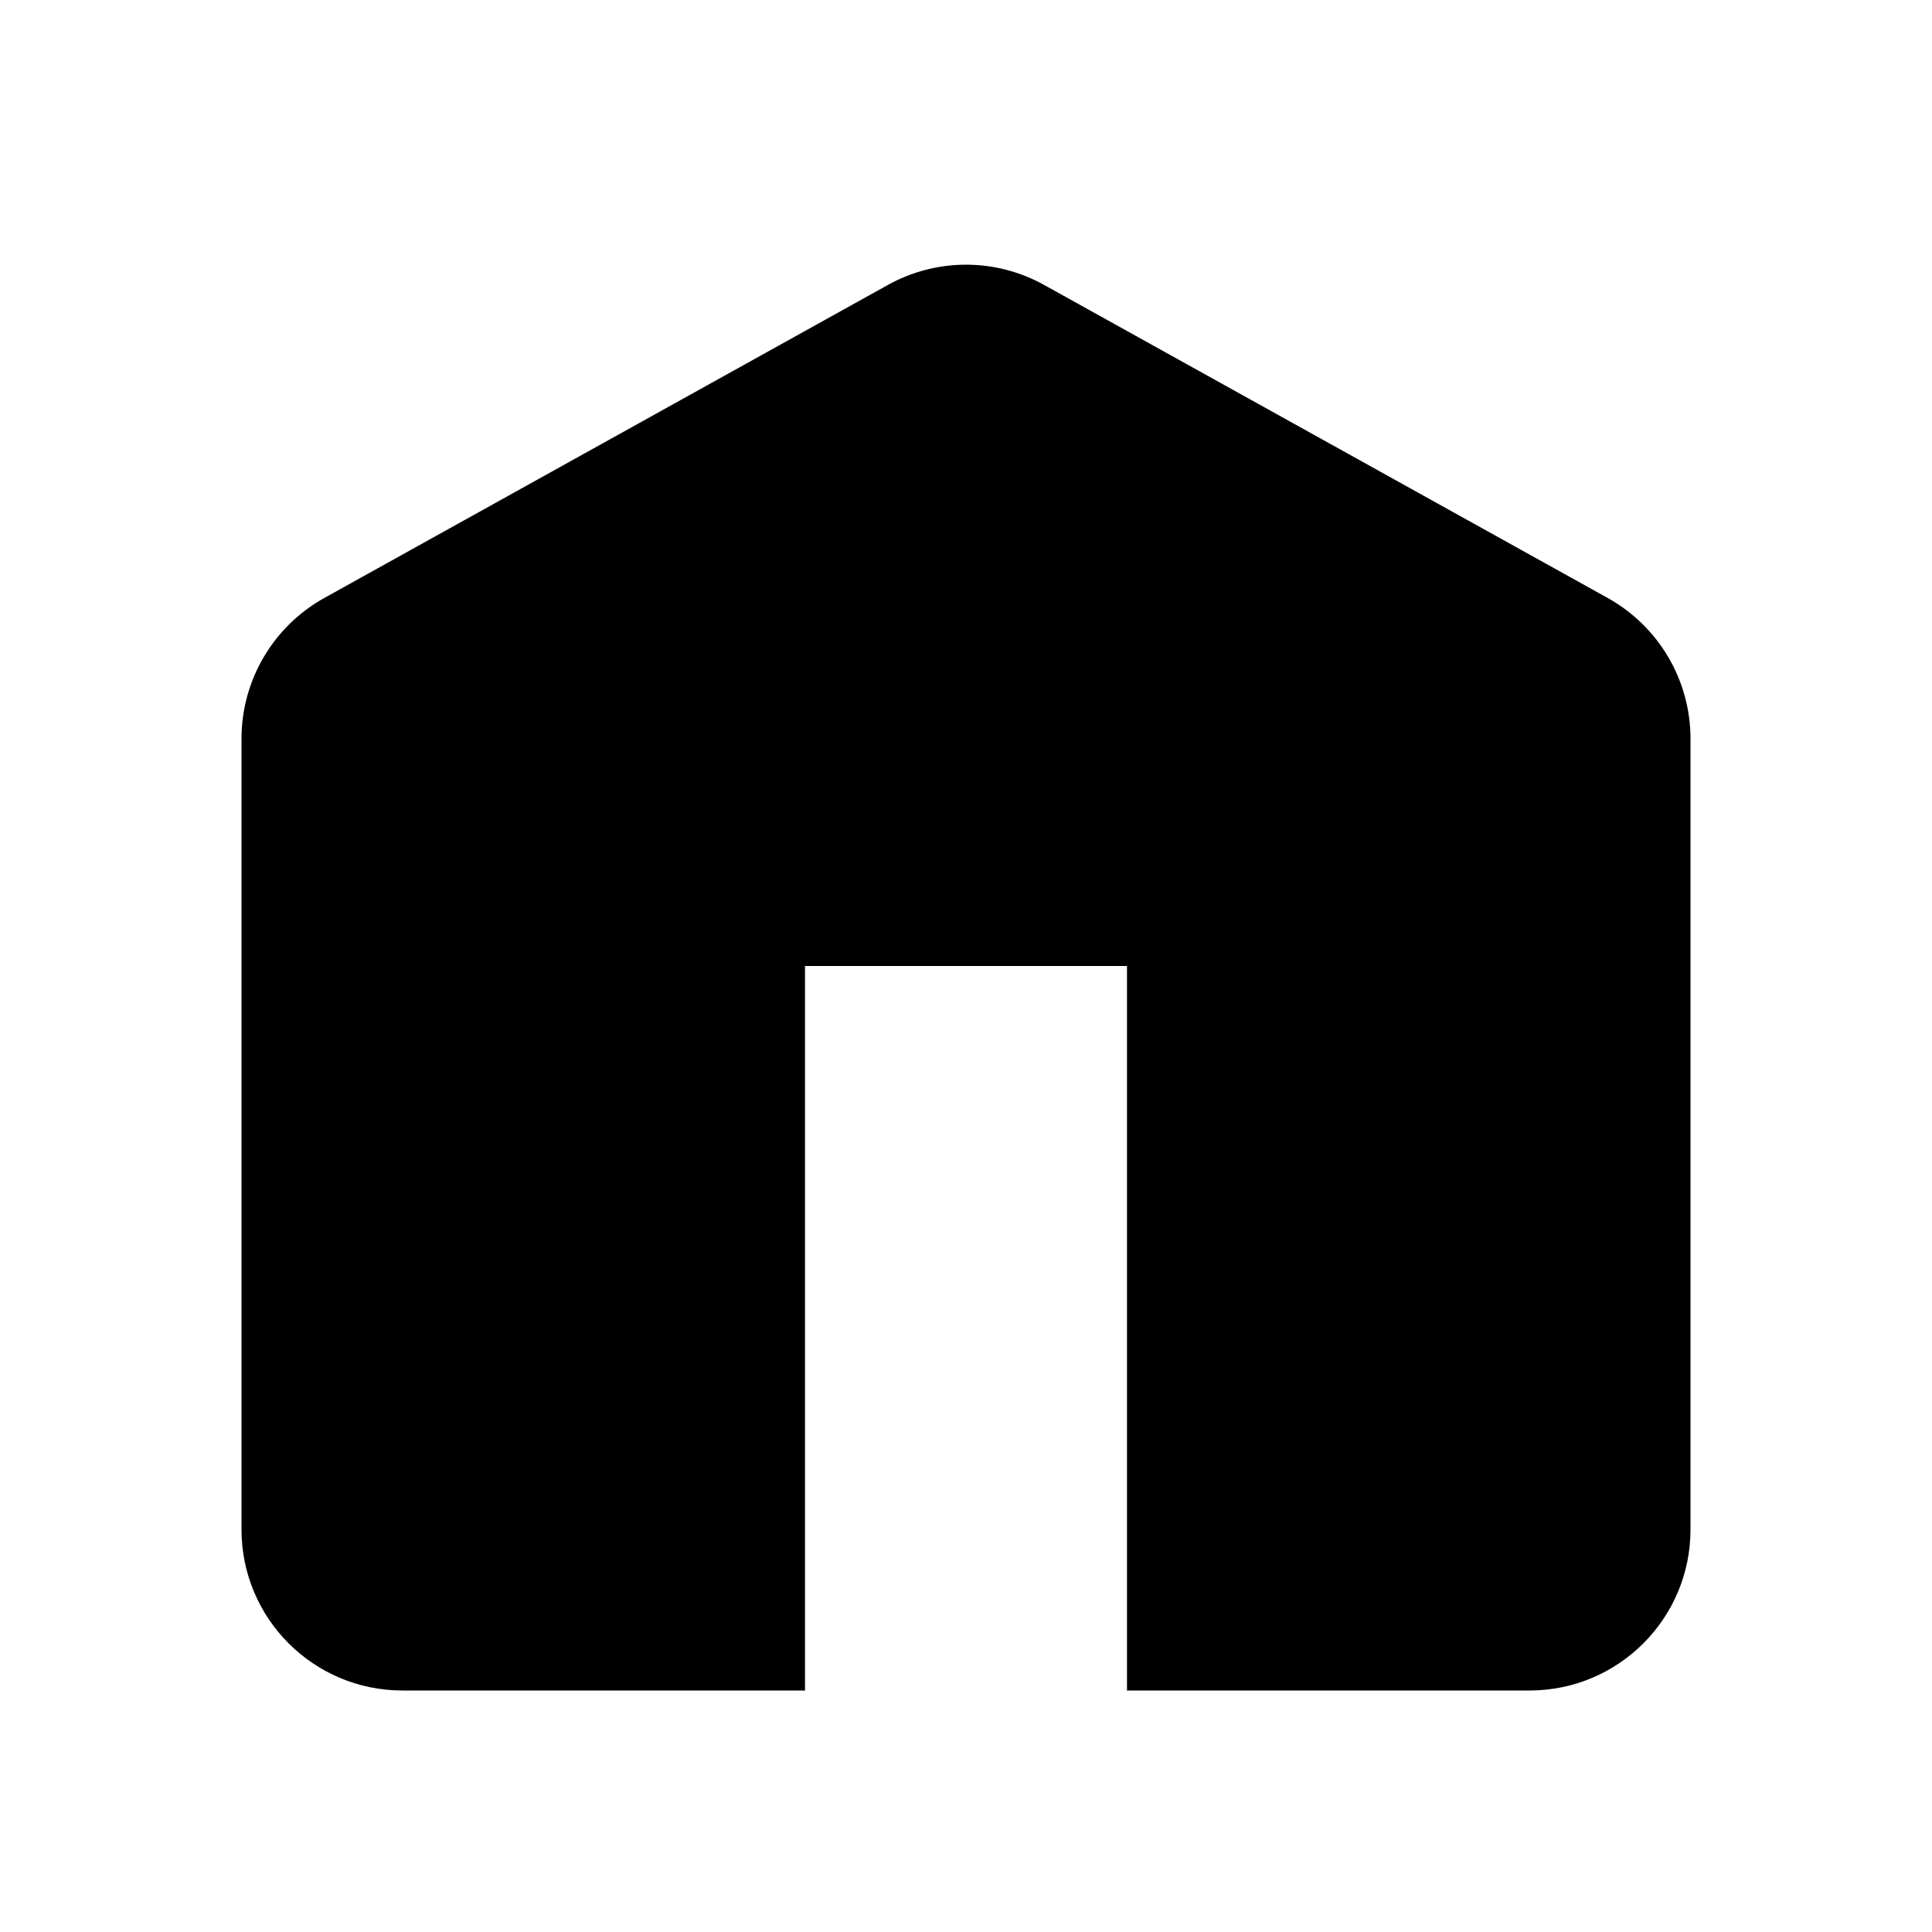 <svg width="24" height="24" viewBox="0 0 24 24" fill="none" xmlns="http://www.w3.org/2000/svg">
<path class="fillme" d="M4.029 7.428C3.394 7.781 3 8.45 3 9.177V19C3 20.105 3.895 21 5 21H10V12H14V21H19C20.105 21 21 20.105 21 19V9.177C21 8.45 20.606 7.781 19.971 7.428L12.971 3.54C12.367 3.204 11.633 3.204 11.029 3.54L4.029 7.428Z" fill="black"/>
</svg>
